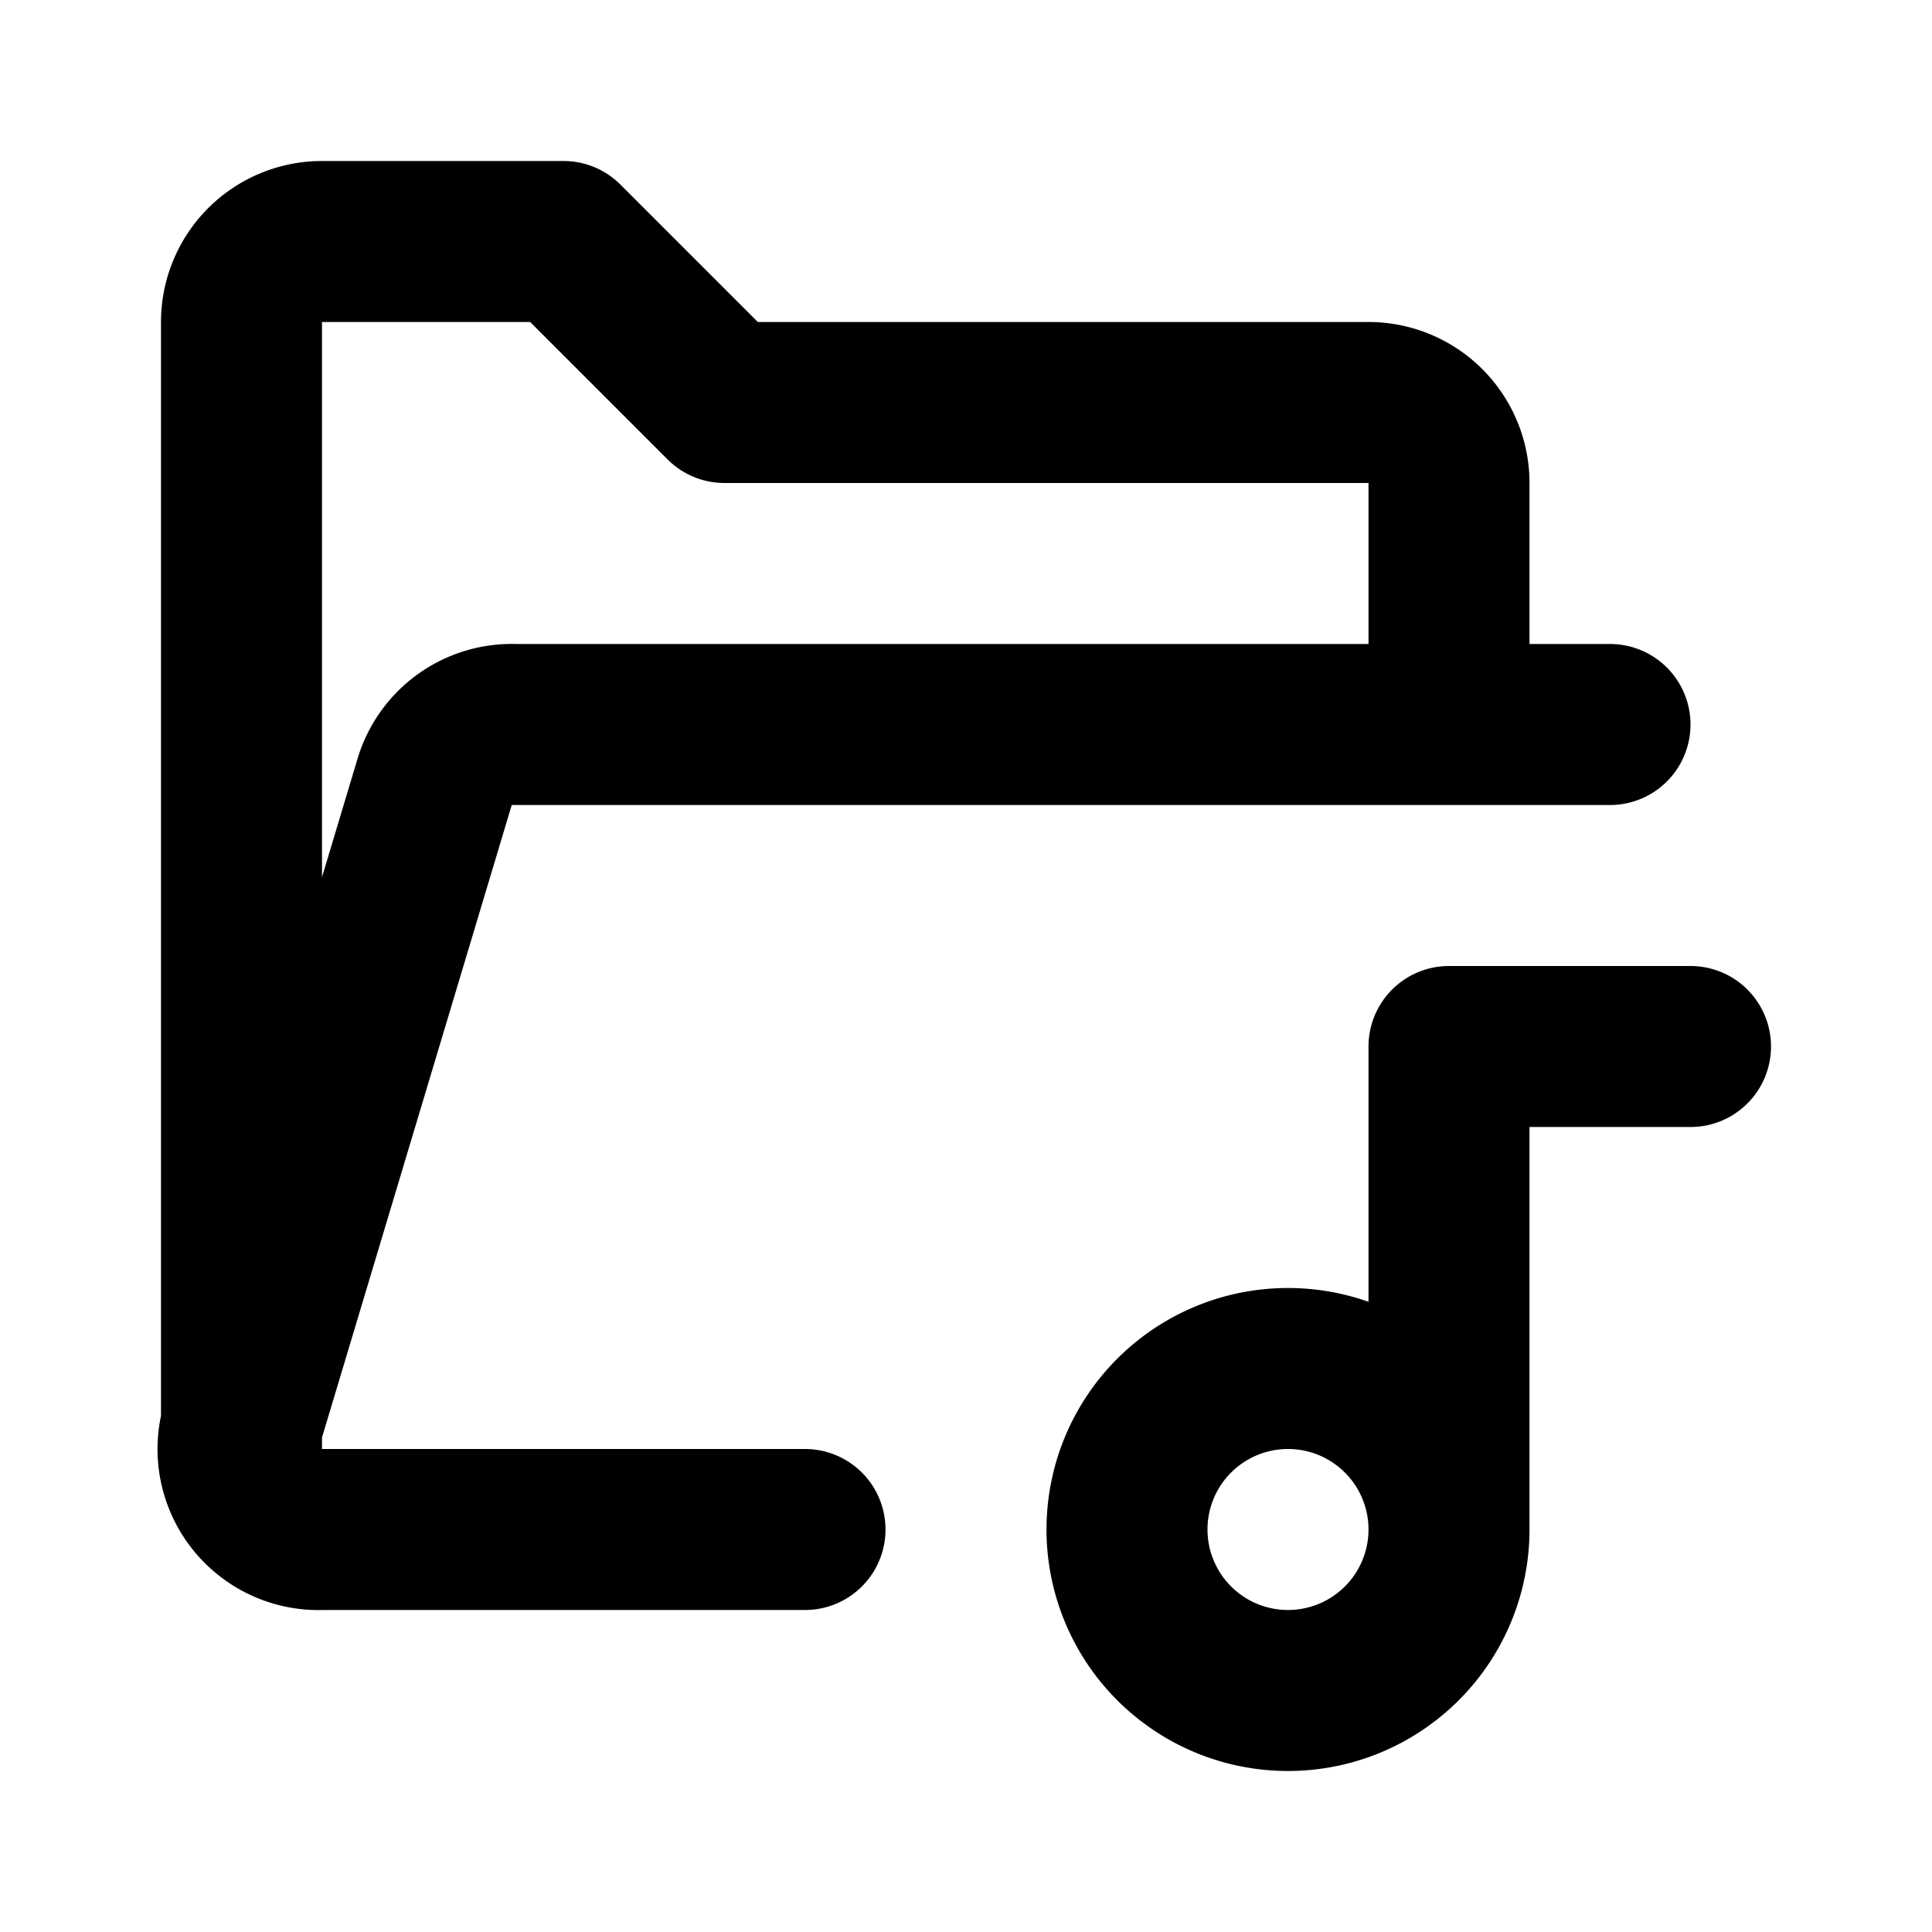<svg class="icon line" width="48" height="48" id="music-folder-9" xmlns="http://www.w3.org/2000/svg" viewBox="0 0 24 24"><title style="stroke-width: 2; stroke: rgb(0, 0, 0);">music folder-9</title><path id="primary" d="M10,19H4a1,1,0,0,1-1-1.29l2.4-8A1,1,0,0,1,6.4,9H20M3,17.71l2.4-8A1,1,0,0,1,6.4,9H18V6a1,1,0,0,0-1-1H9L7,3H4A1,1,0,0,0,3,4V18s0,0,0,0A.89.89,0,0,1,3,17.71ZM21,13H18v6m-2-2a2,2,0,1,0,2,2A2,2,0,0,0,16,17Z" style="fill: none; stroke: rgb(0, 0, 0); stroke-linecap: round; stroke-linejoin: round; stroke-width: 2;"></path></svg>